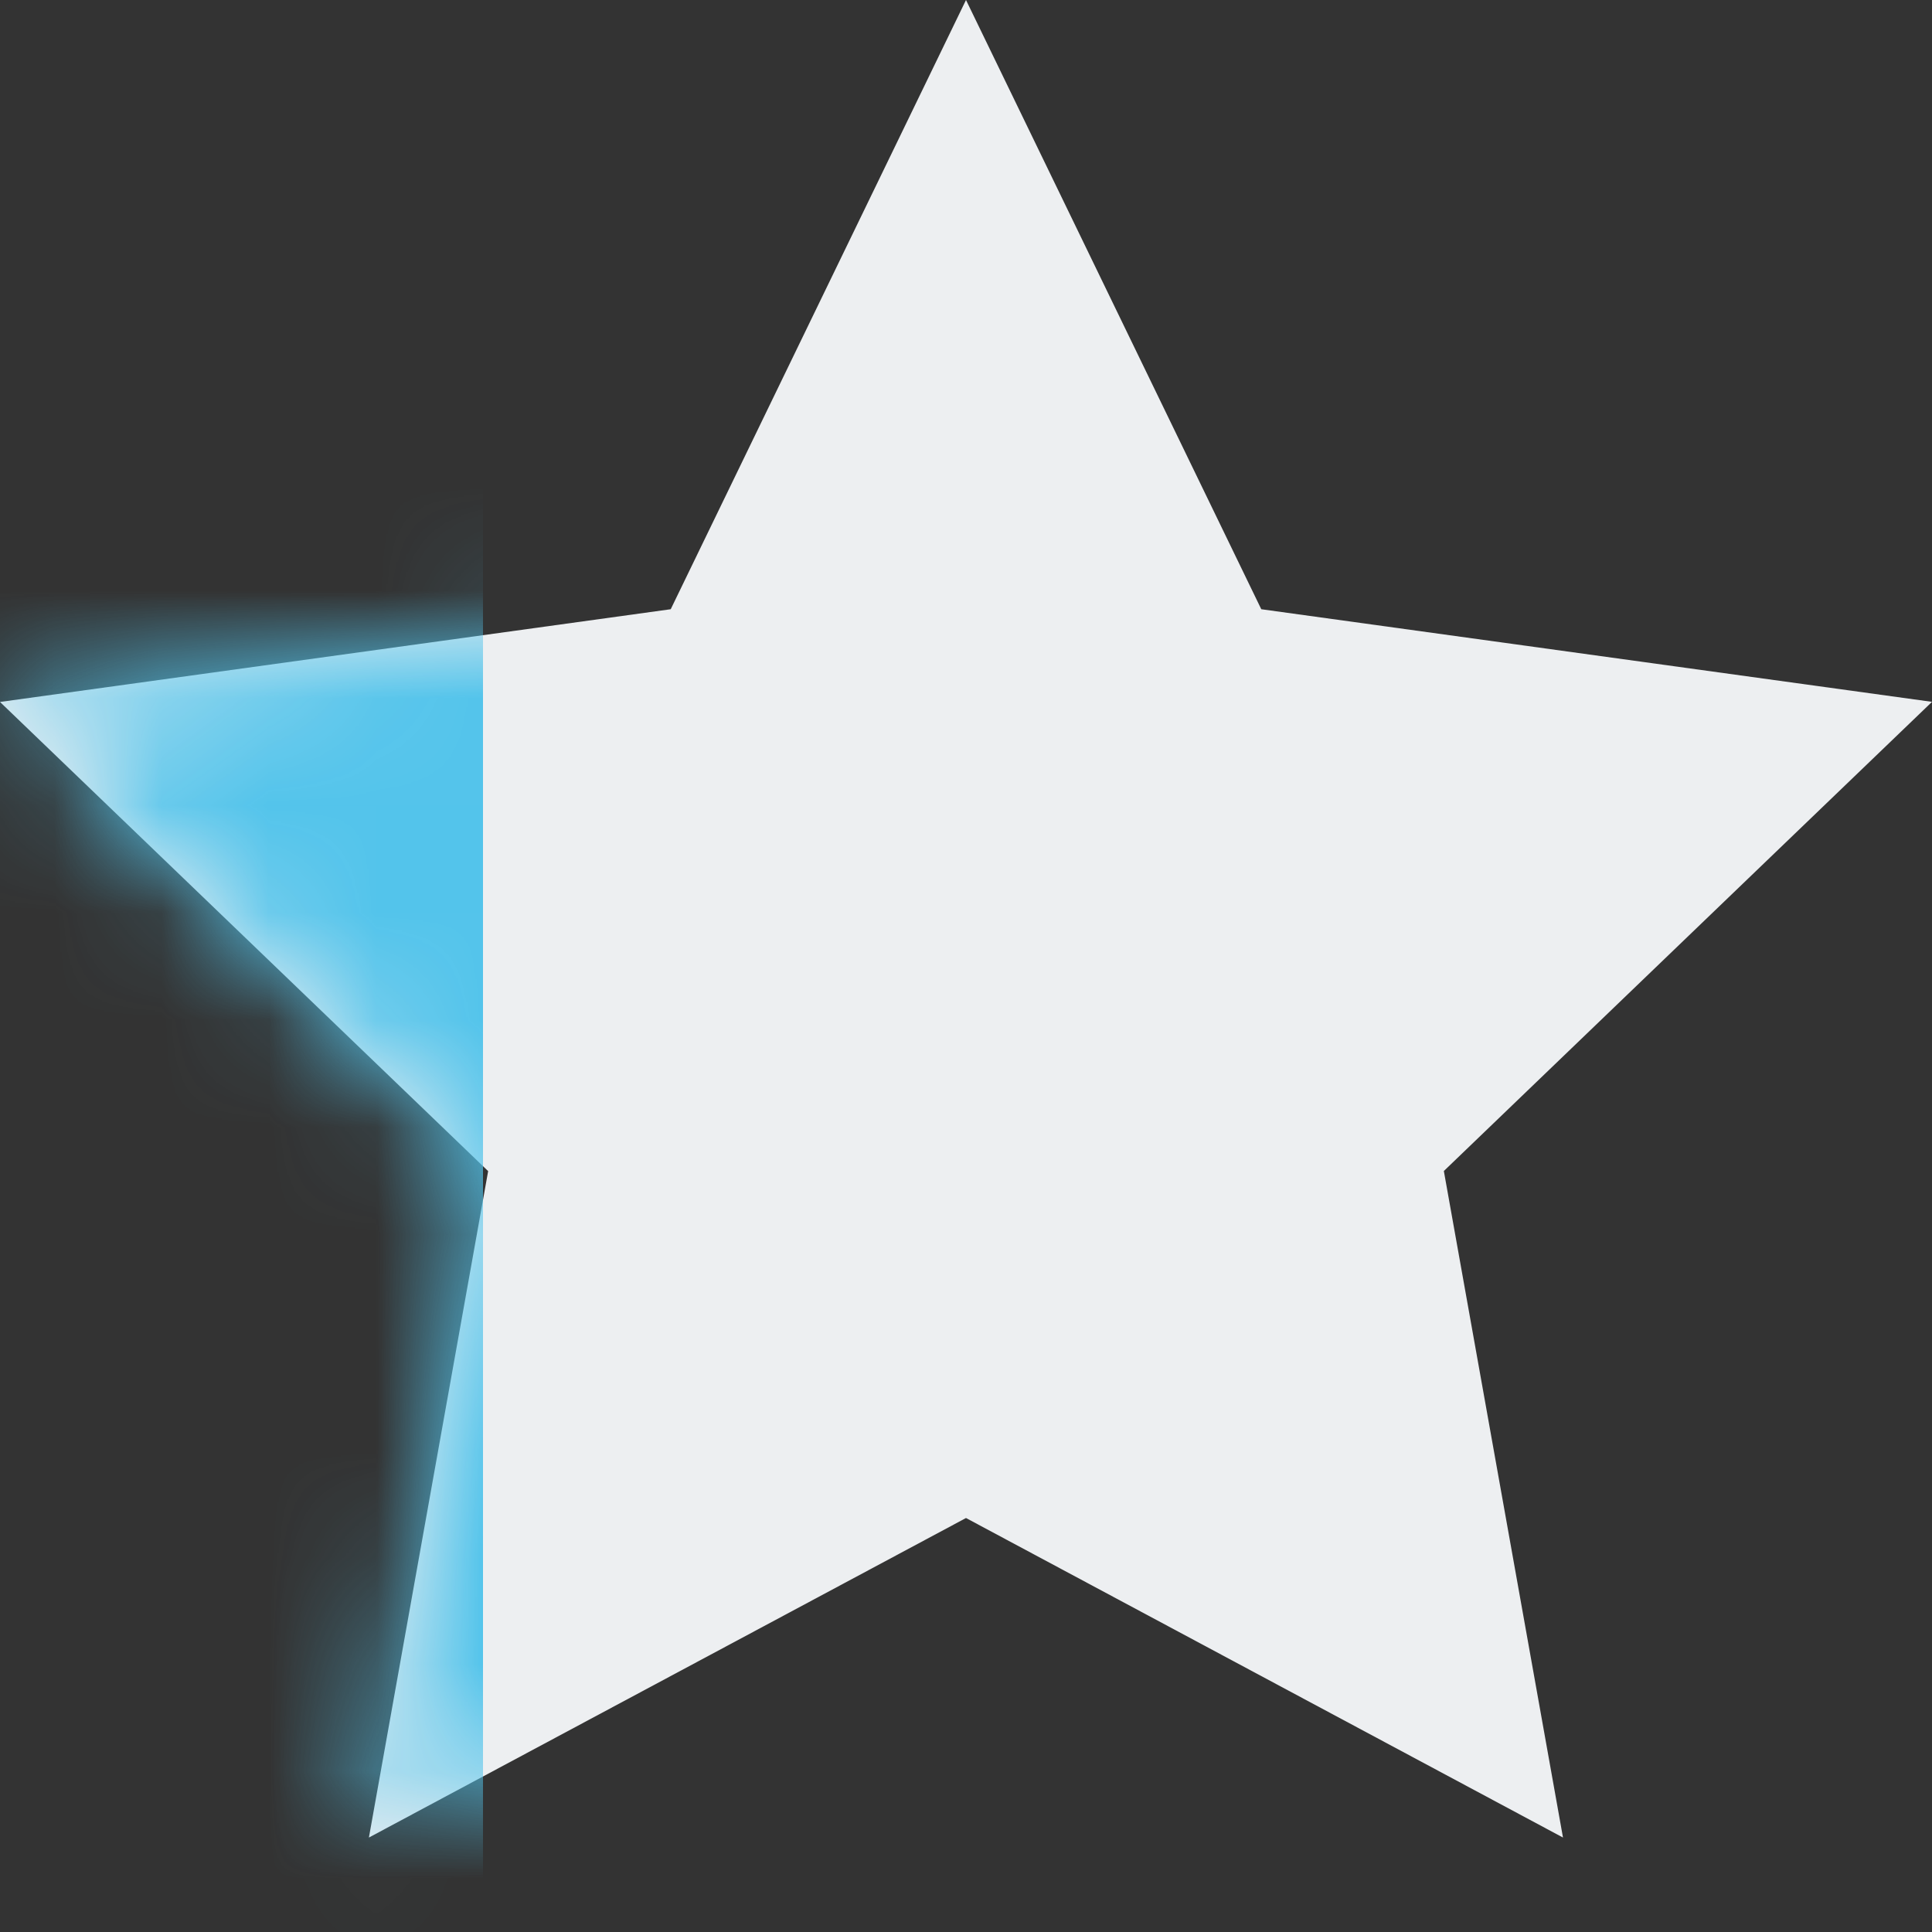 <svg xmlns="http://www.w3.org/2000/svg" xmlns:xlink="http://www.w3.org/1999/xlink" width="18" height="18"><rect width="100%" height="100%" fill="#333333" stroke="none"/><defs><path id="a" d="M9 0l2.751 5.676L18 6.539l-4.548 4.371 1.11 6.21L9 14.143 3.437 17.12l1.111-6.209L0 6.54l6.249-.864z"/></defs><g fill="none" fill-rule="evenodd"><mask id="b" fill="#fff"><use xlink:href="#a"/></mask><use fill="#EDEFF1" fill-rule="nonzero" xlink:href="#a"/><path fill="#53C4EB" d="M0 0h4.5v18H0z" mask="url(#b)"/></g></svg>
